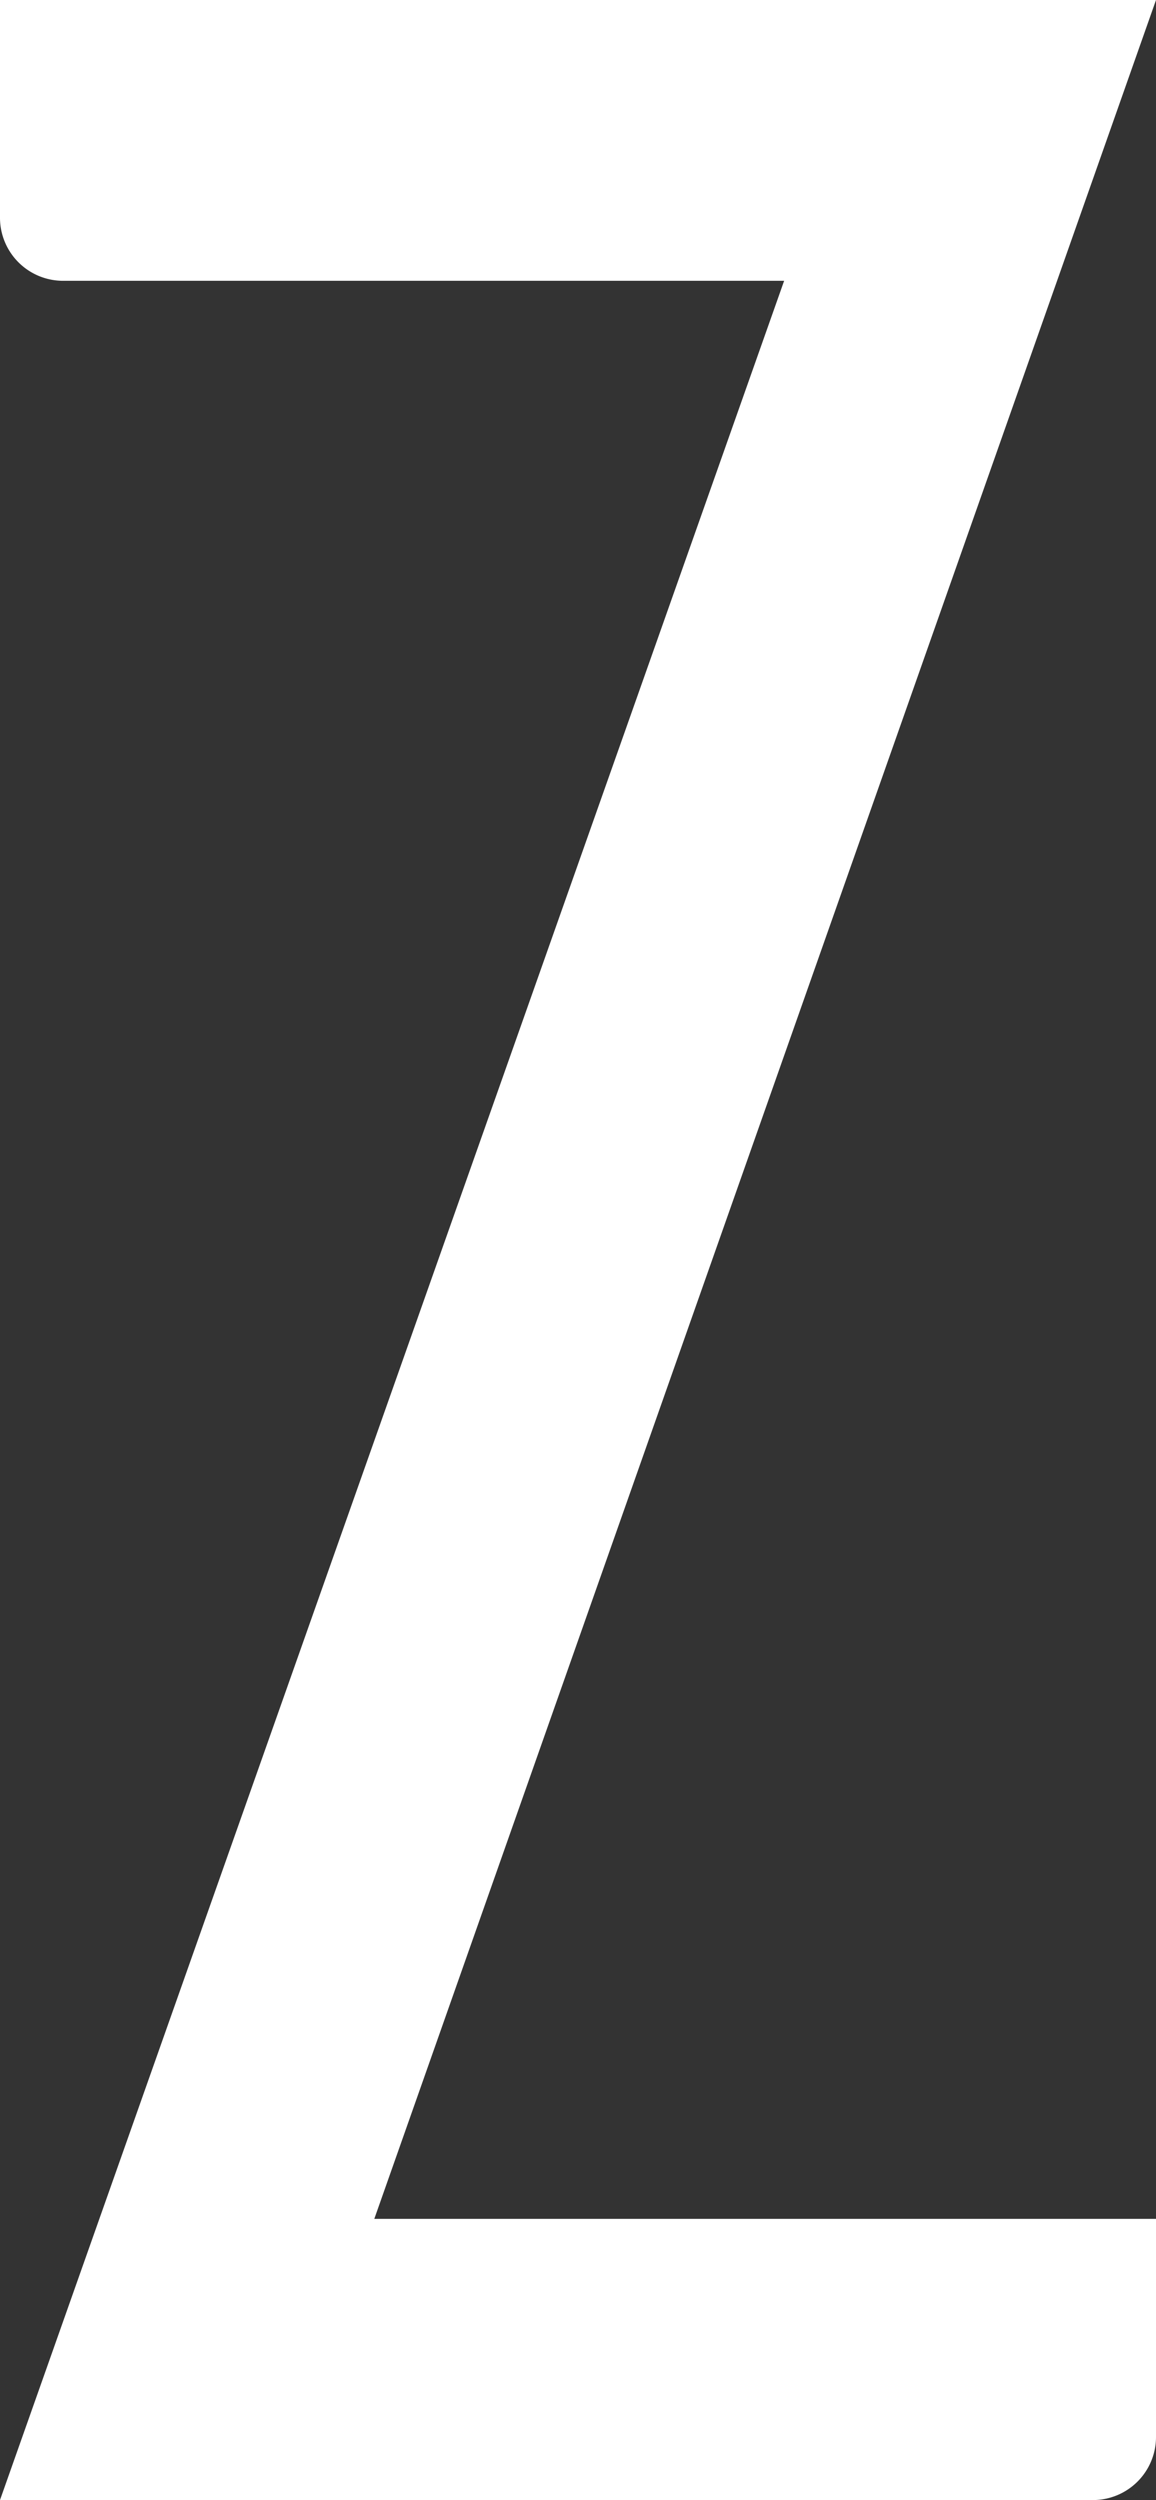 <svg xmlns="http://www.w3.org/2000/svg" viewBox="0 0 61.77 133.55"><rect x="0" y="0" width="61.77" height="133.55" fill="#333333" stroke="none"/><title>Asset 27</title><style>.cls-1{fill:#ffffff;}</style><g id="Layer_2" data-name="Layer 2"><g id="图层_1" data-name="图层 1"><path id="_Path_" data-name="&lt;Path&gt;" class="cls-1" d="M0,133.55,41.9,15H3.37A3.37,3.37,0,0,1,0,11.66V0H61.77L20,118.53H61.77v11.65a3.37,3.37,0,0,1-3.37,3.37Z"/></g></g></svg>